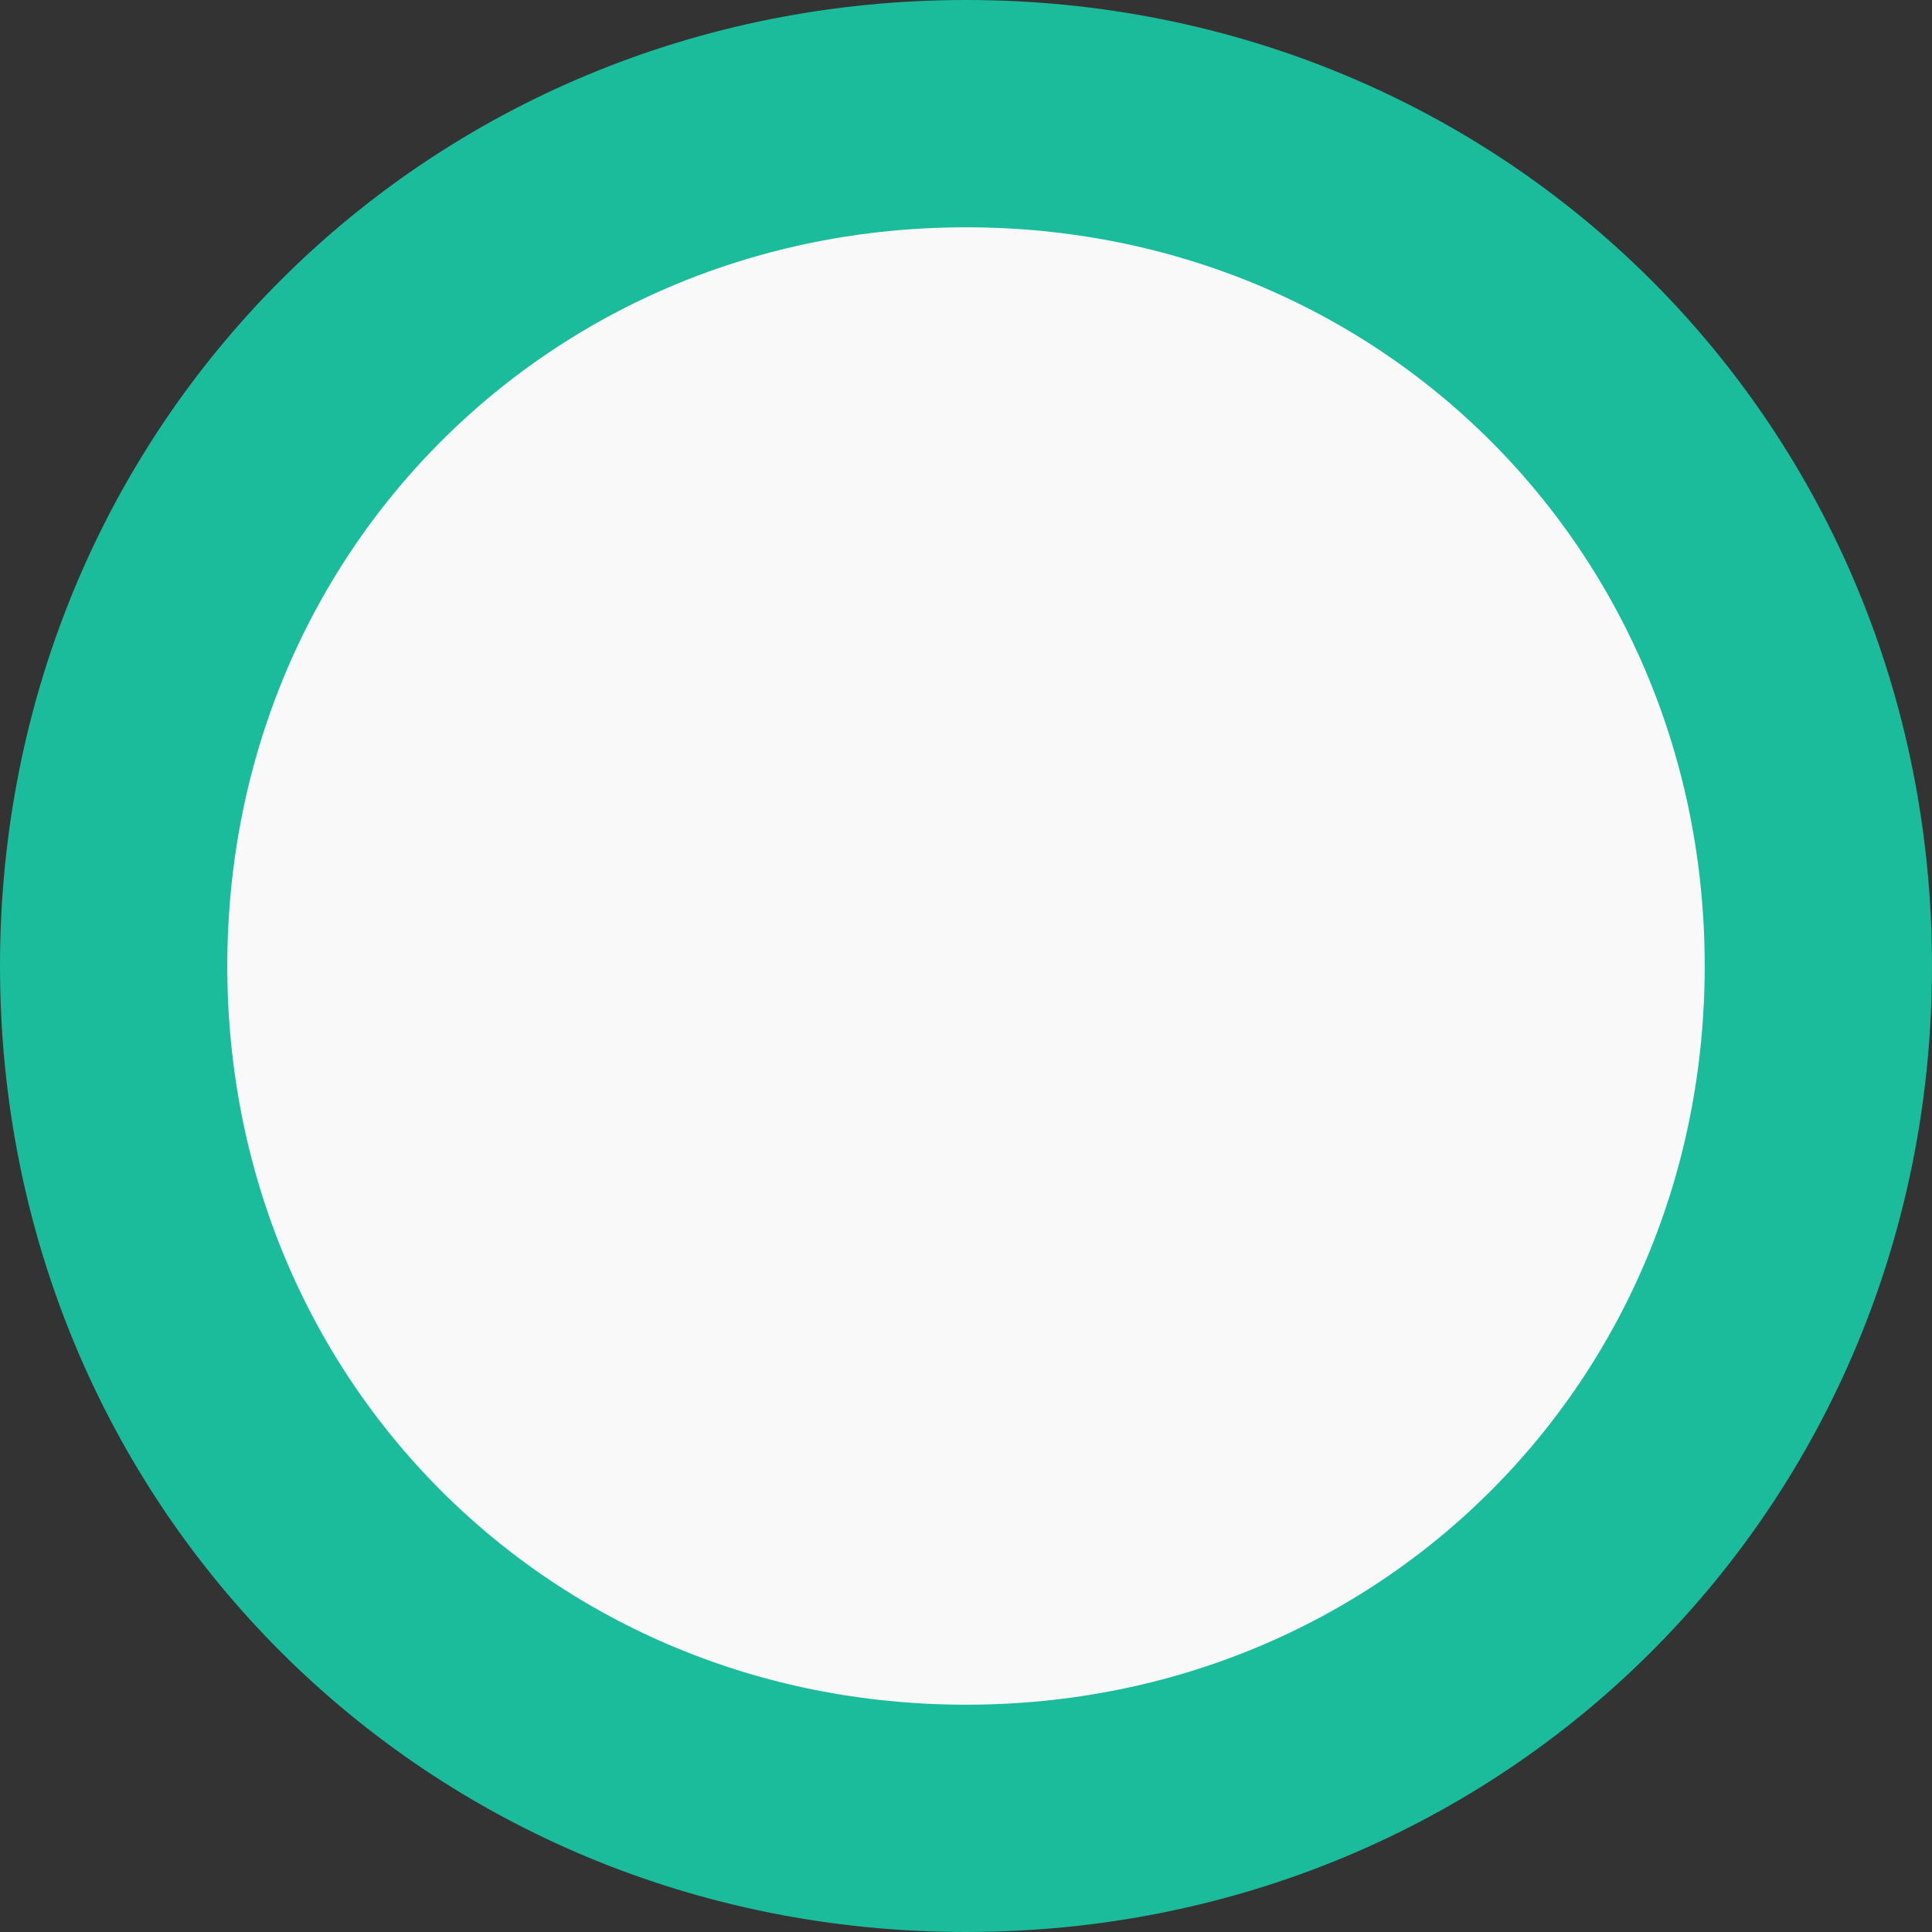 ﻿<?xml version="1.0" encoding="utf-8"?>
<svg version="1.1" xmlns:xlink="http://www.w3.org/1999/xlink" width="34px" height="34px" xmlns="http://www.w3.org/2000/svg">
  <rect width="100%" height="100%" fill="#333333" stroke="none"/>
  <g transform="matrix(1 0 0 1 -196 -78 )">
    <path d="M 213 81  C 220.84 81  227 87.16  227 95  C 227 102.84  220.84 109  213 109  C 205.16 109  199 102.84  199 95  C 199 87.16  205.16 81  213 81  Z " fill-rule="nonzero" fill="#f9f9f9" stroke="none" />
    <path d="M 213 80  C 221.4 80  228 86.6  228 95  C 228 103.4  221.4 110  213 110  C 204.6 110  198 103.4  198 95  C 198 86.6  204.6 80  213 80  Z " stroke-width="4" stroke="#1abc9c" fill="none" />
  </g>
</svg>